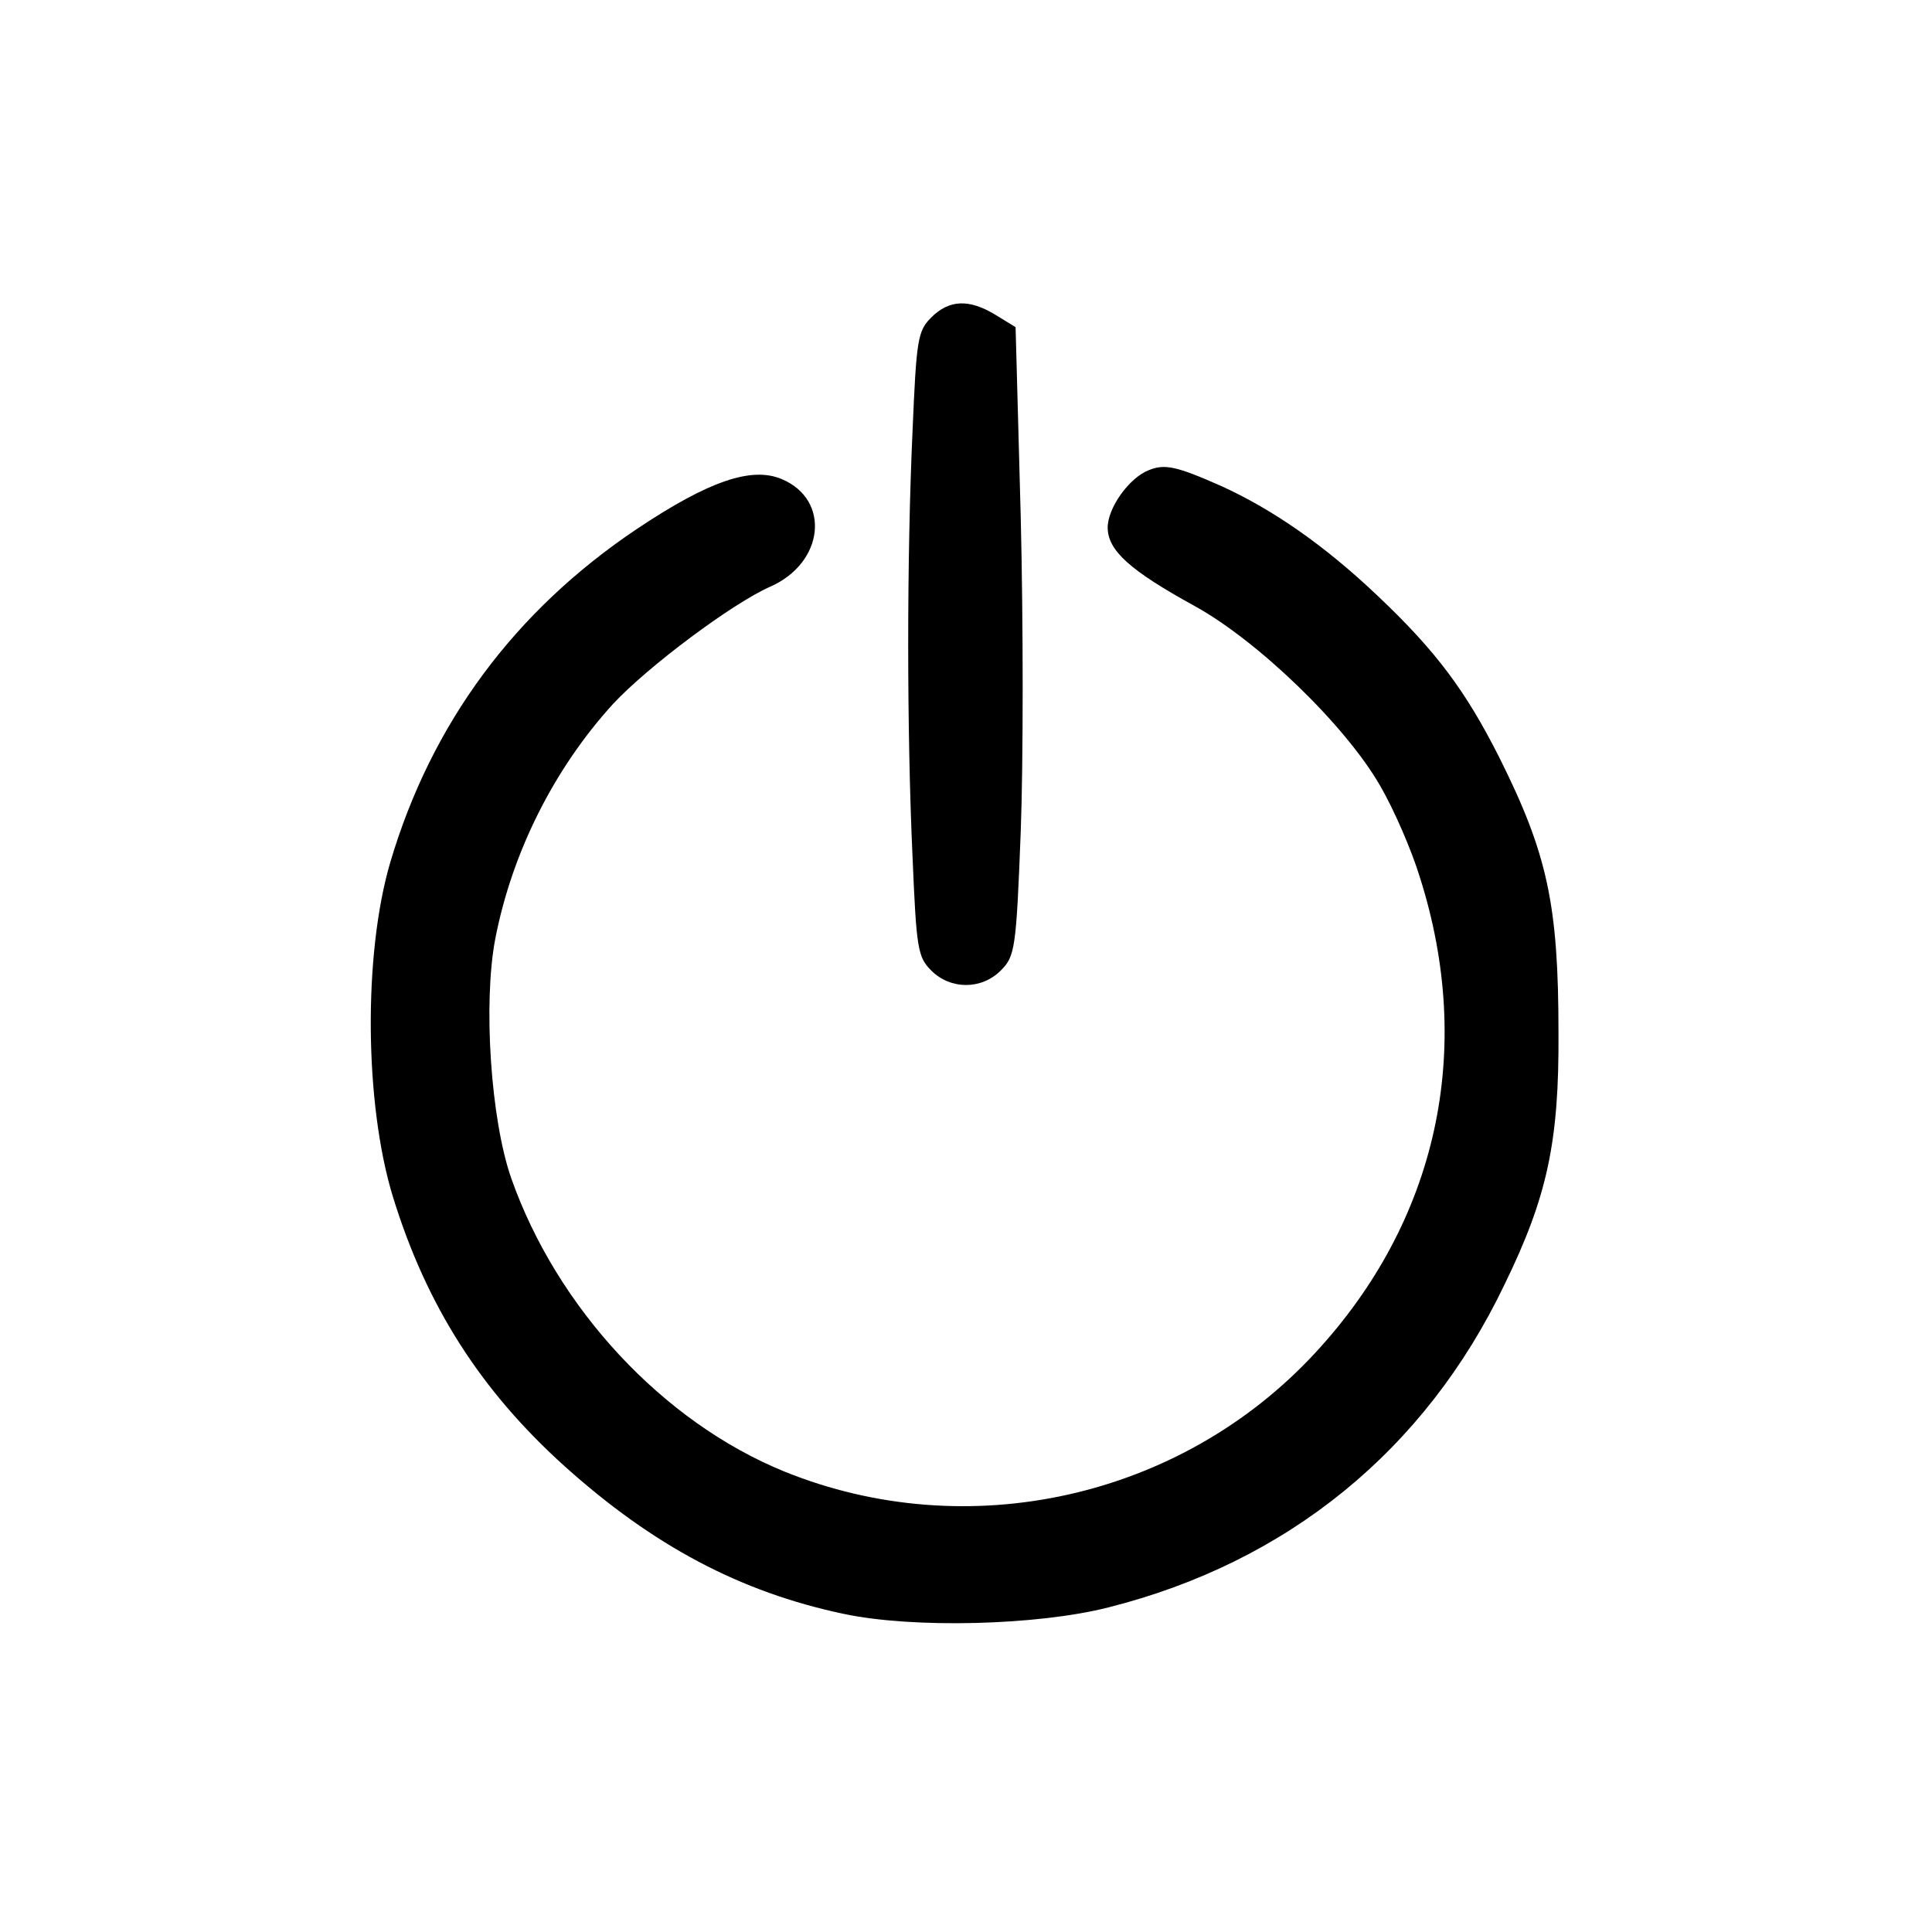 <?xml version="1.0" standalone="no"?>
<!DOCTYPE svg PUBLIC "-//W3C//DTD SVG 20010904//EN"
 "http://www.w3.org/TR/2001/REC-SVG-20010904/DTD/svg10.dtd">
<svg version="1.0" xmlns="http://www.w3.org/2000/svg"
 width="300pt" height="300pt" viewBox="0 0 300 300"
 preserveAspectRatio="xMidYMid meet">
<g transform="translate(0,300) scale(0.1,-0.1)"
fill="#000000" stroke="none">
<path d="M1446 2507 c-21 -21 -23 -34 -29 -176 -9 -197 -9 -465 0 -662 6 -142
8 -155 29 -176 30 -30 78 -30 108 0 22 22 24 33 31 216 4 106 4 325 0 488 l-8
295 -31 19 c-41 25 -72 24 -100 -4z"/>
<path d="M1784 2270 c-31 -12 -64 -59 -64 -89 0 -36 35 -67 135 -122 98 -54
234 -185 288 -279 21 -36 49 -100 62 -143 85 -268 27 -533 -163 -738 -209
-226 -540 -299 -824 -184 -189 77 -353 254 -424 455 -32 91 -44 272 -25 372
26 134 91 264 183 365 54 58 185 156 244 182 84 37 94 135 18 167 -47 20 -114
-3 -226 -78 -189 -127 -318 -301 -382 -517 -42 -143 -40 -375 4 -519 52 -169
136 -301 267 -419 137 -123 272 -195 433 -229 108 -23 301 -18 411 10 278 70
492 244 615 501 67 137 85 223 84 391 0 199 -17 278 -92 428 -52 103 -98 165
-189 251 -82 78 -163 134 -242 170 -70 31 -88 35 -113 25z"/>
</g>
</svg>

